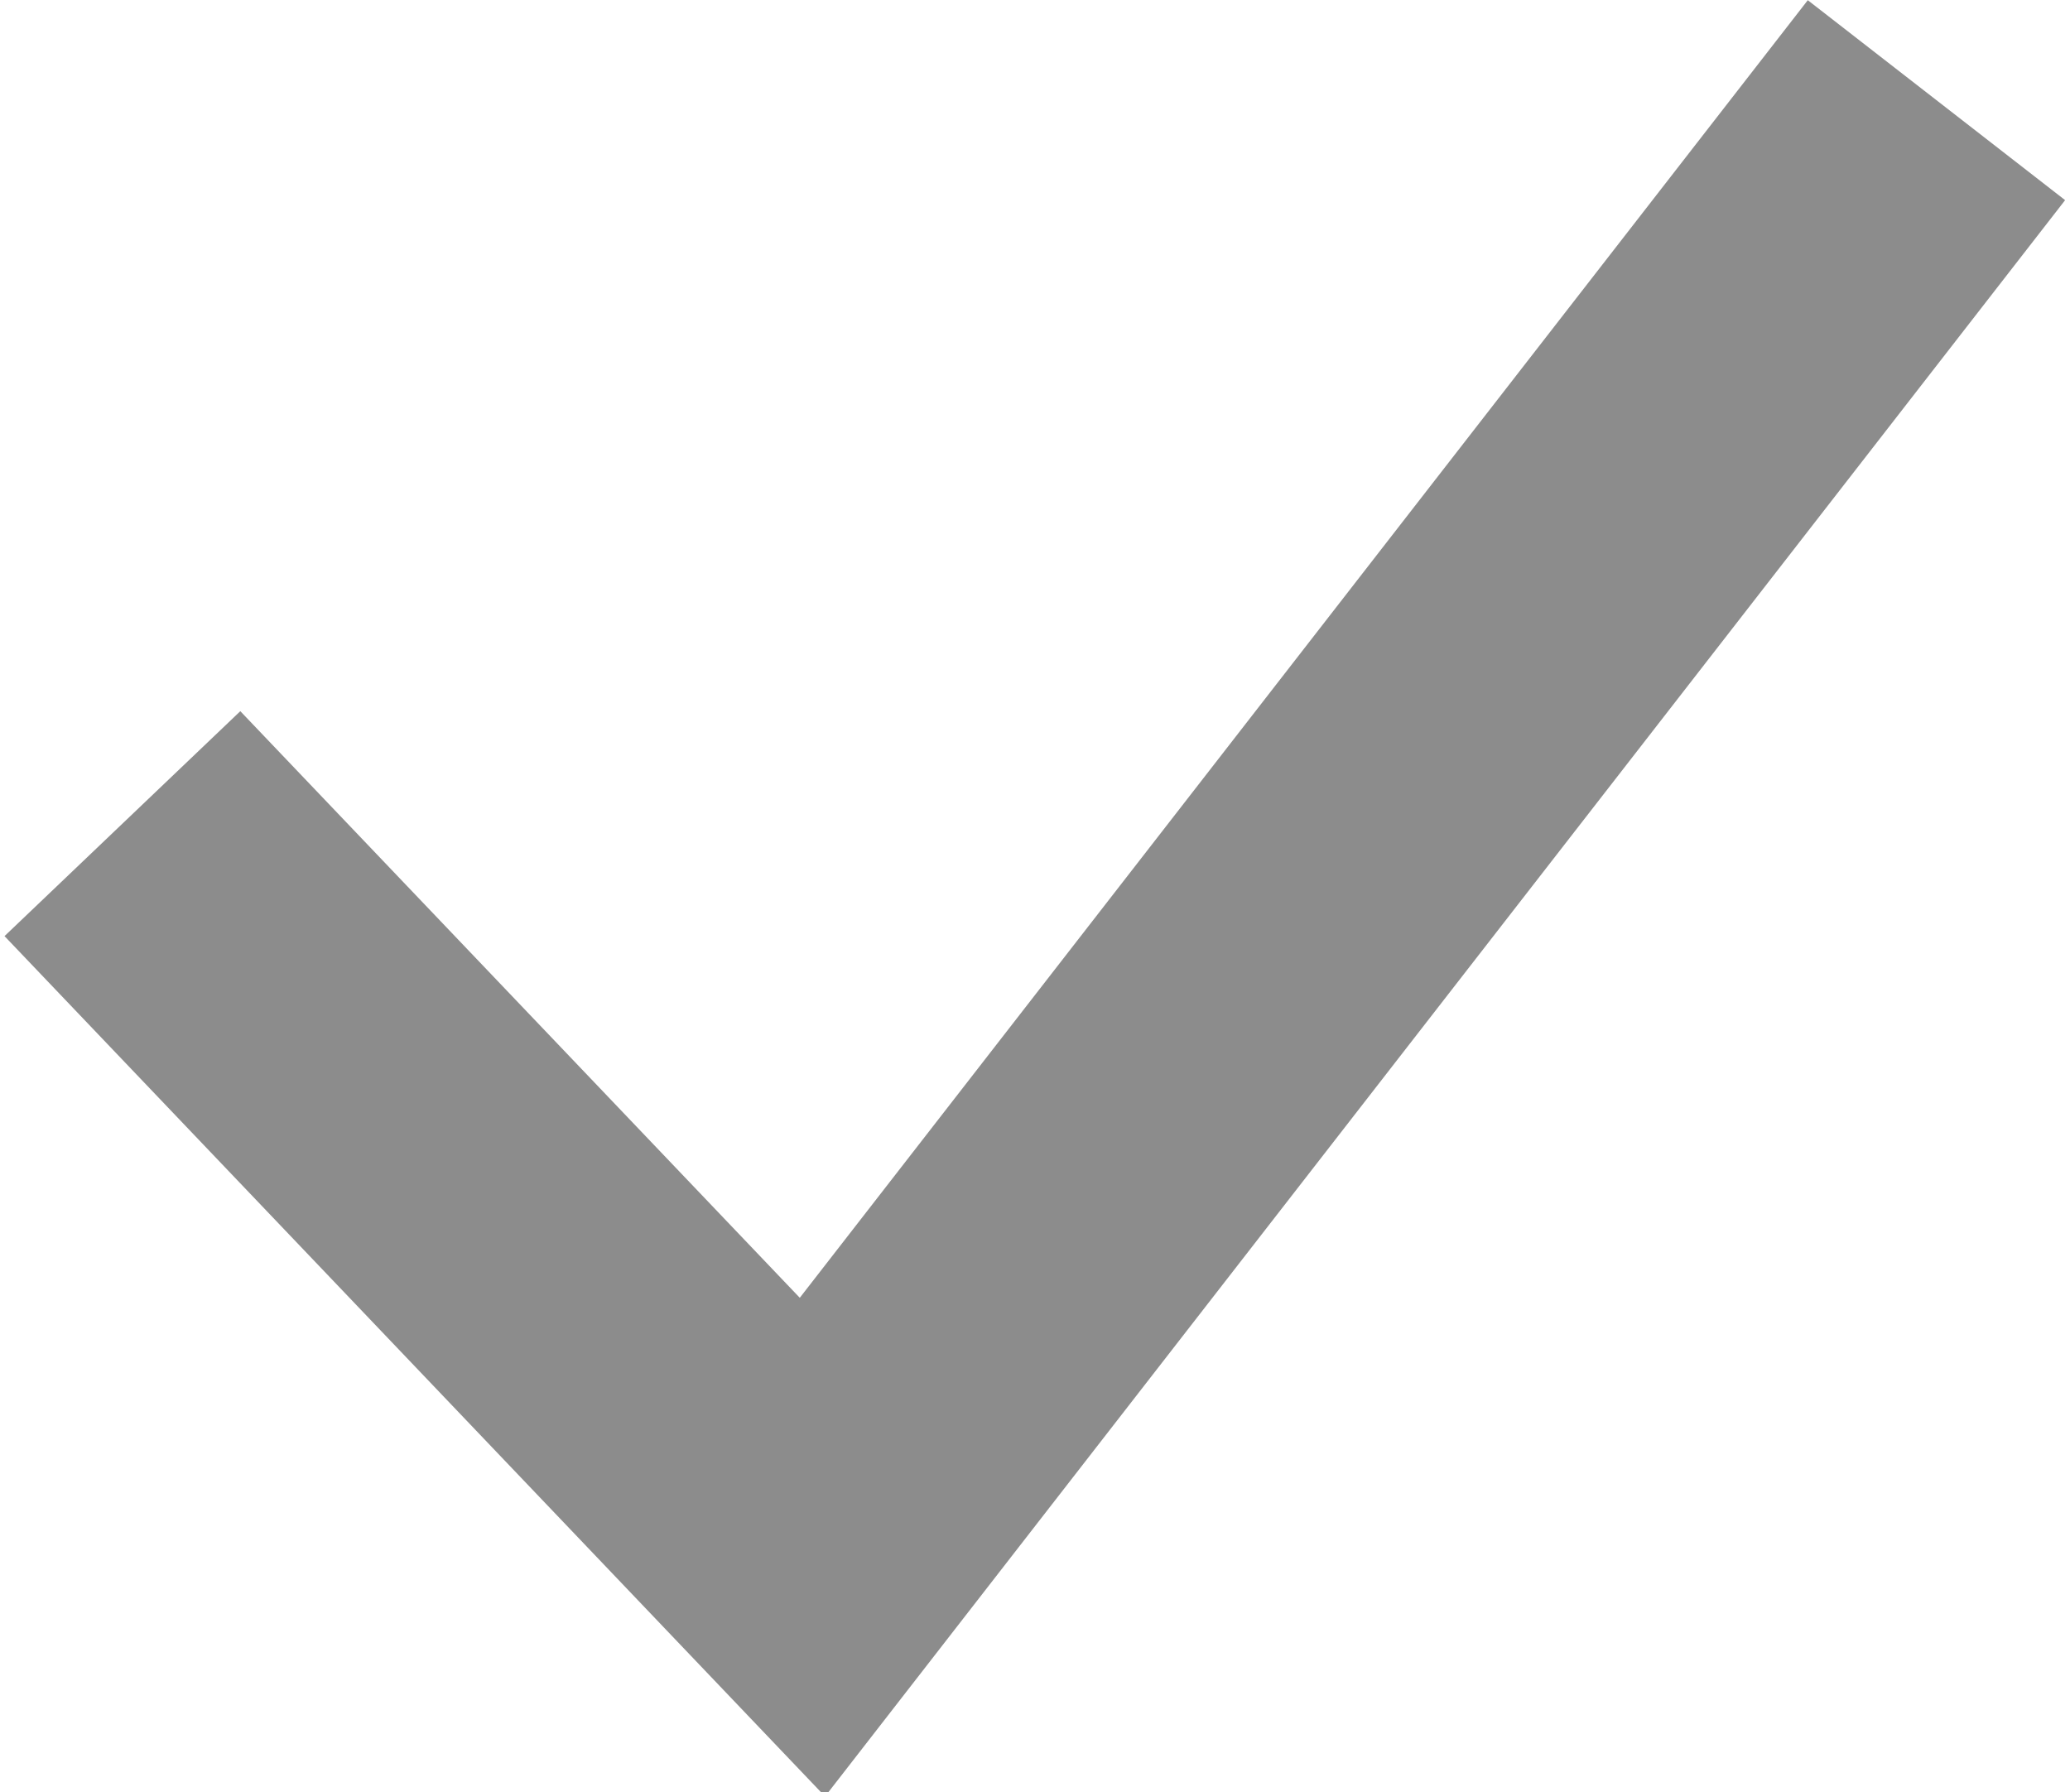 <?xml version="1.0" encoding="utf-8"?>
<!-- Generator: Adobe Illustrator 18.0.0, SVG Export Plug-In . SVG Version: 6.00 Build 0)  -->
<!DOCTYPE svg PUBLIC "-//W3C//DTD SVG 1.1//EN" "http://www.w3.org/Graphics/SVG/1.1/DTD/svg11.dtd">
<svg version="1.1" id="Layer_1" xmlns="http://www.w3.org/2000/svg" xmlns:xlink="http://www.w3.org/1999/xlink" x="0px" y="0px"
	 viewBox="0 0 18.6 16.1" style="enable-background:new 0 0 18.6 16.1;" xml:space="preserve">
<g>
	<polyline style="fill:none;stroke:#8C8C8C;stroke-width:2.928;stroke-miterlimit:10;" points="1.1,7.4 7.3,13.9 17.4,0.9 	"/>
</g>
</svg>
